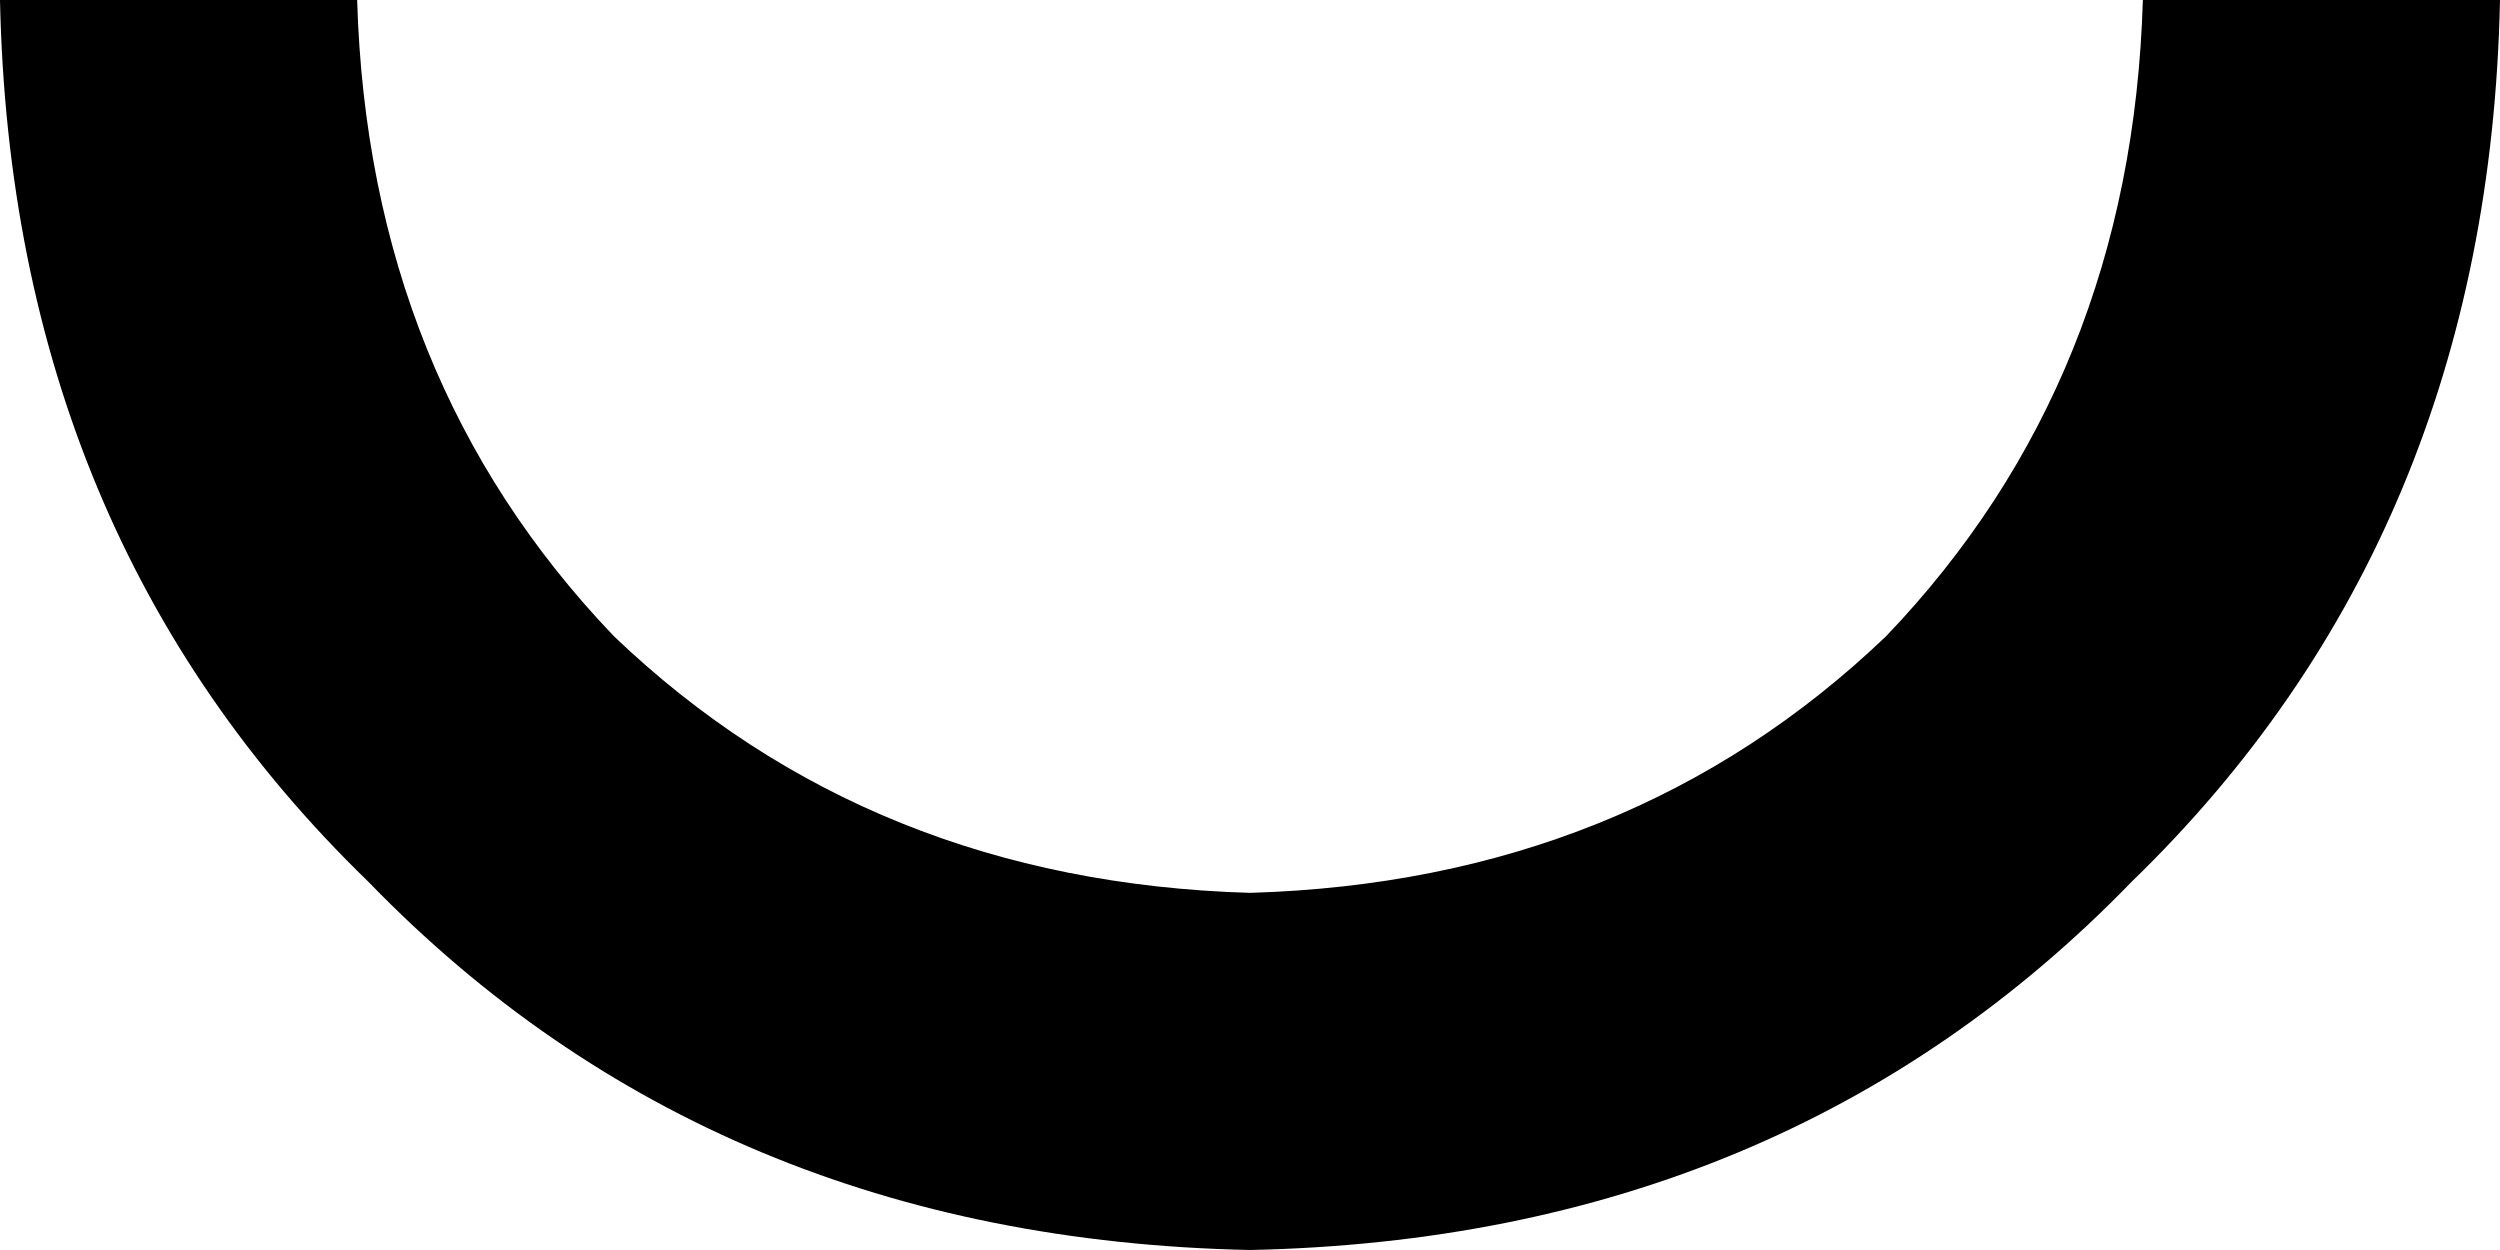 <svg xmlns="http://www.w3.org/2000/svg" viewBox="0 0 224 112">
    <path d="M 0 0 Q 1 48 33 79 L 33 79 Q 64 111 112 112 Q 160 111 191 79 Q 223 48 224 0 L 192 0 Q 191 34 169 57 Q 146 79 112 80 Q 78 79 55 57 Q 33 34 32 0 L 0 0 L 0 0 Z"/>
</svg>
